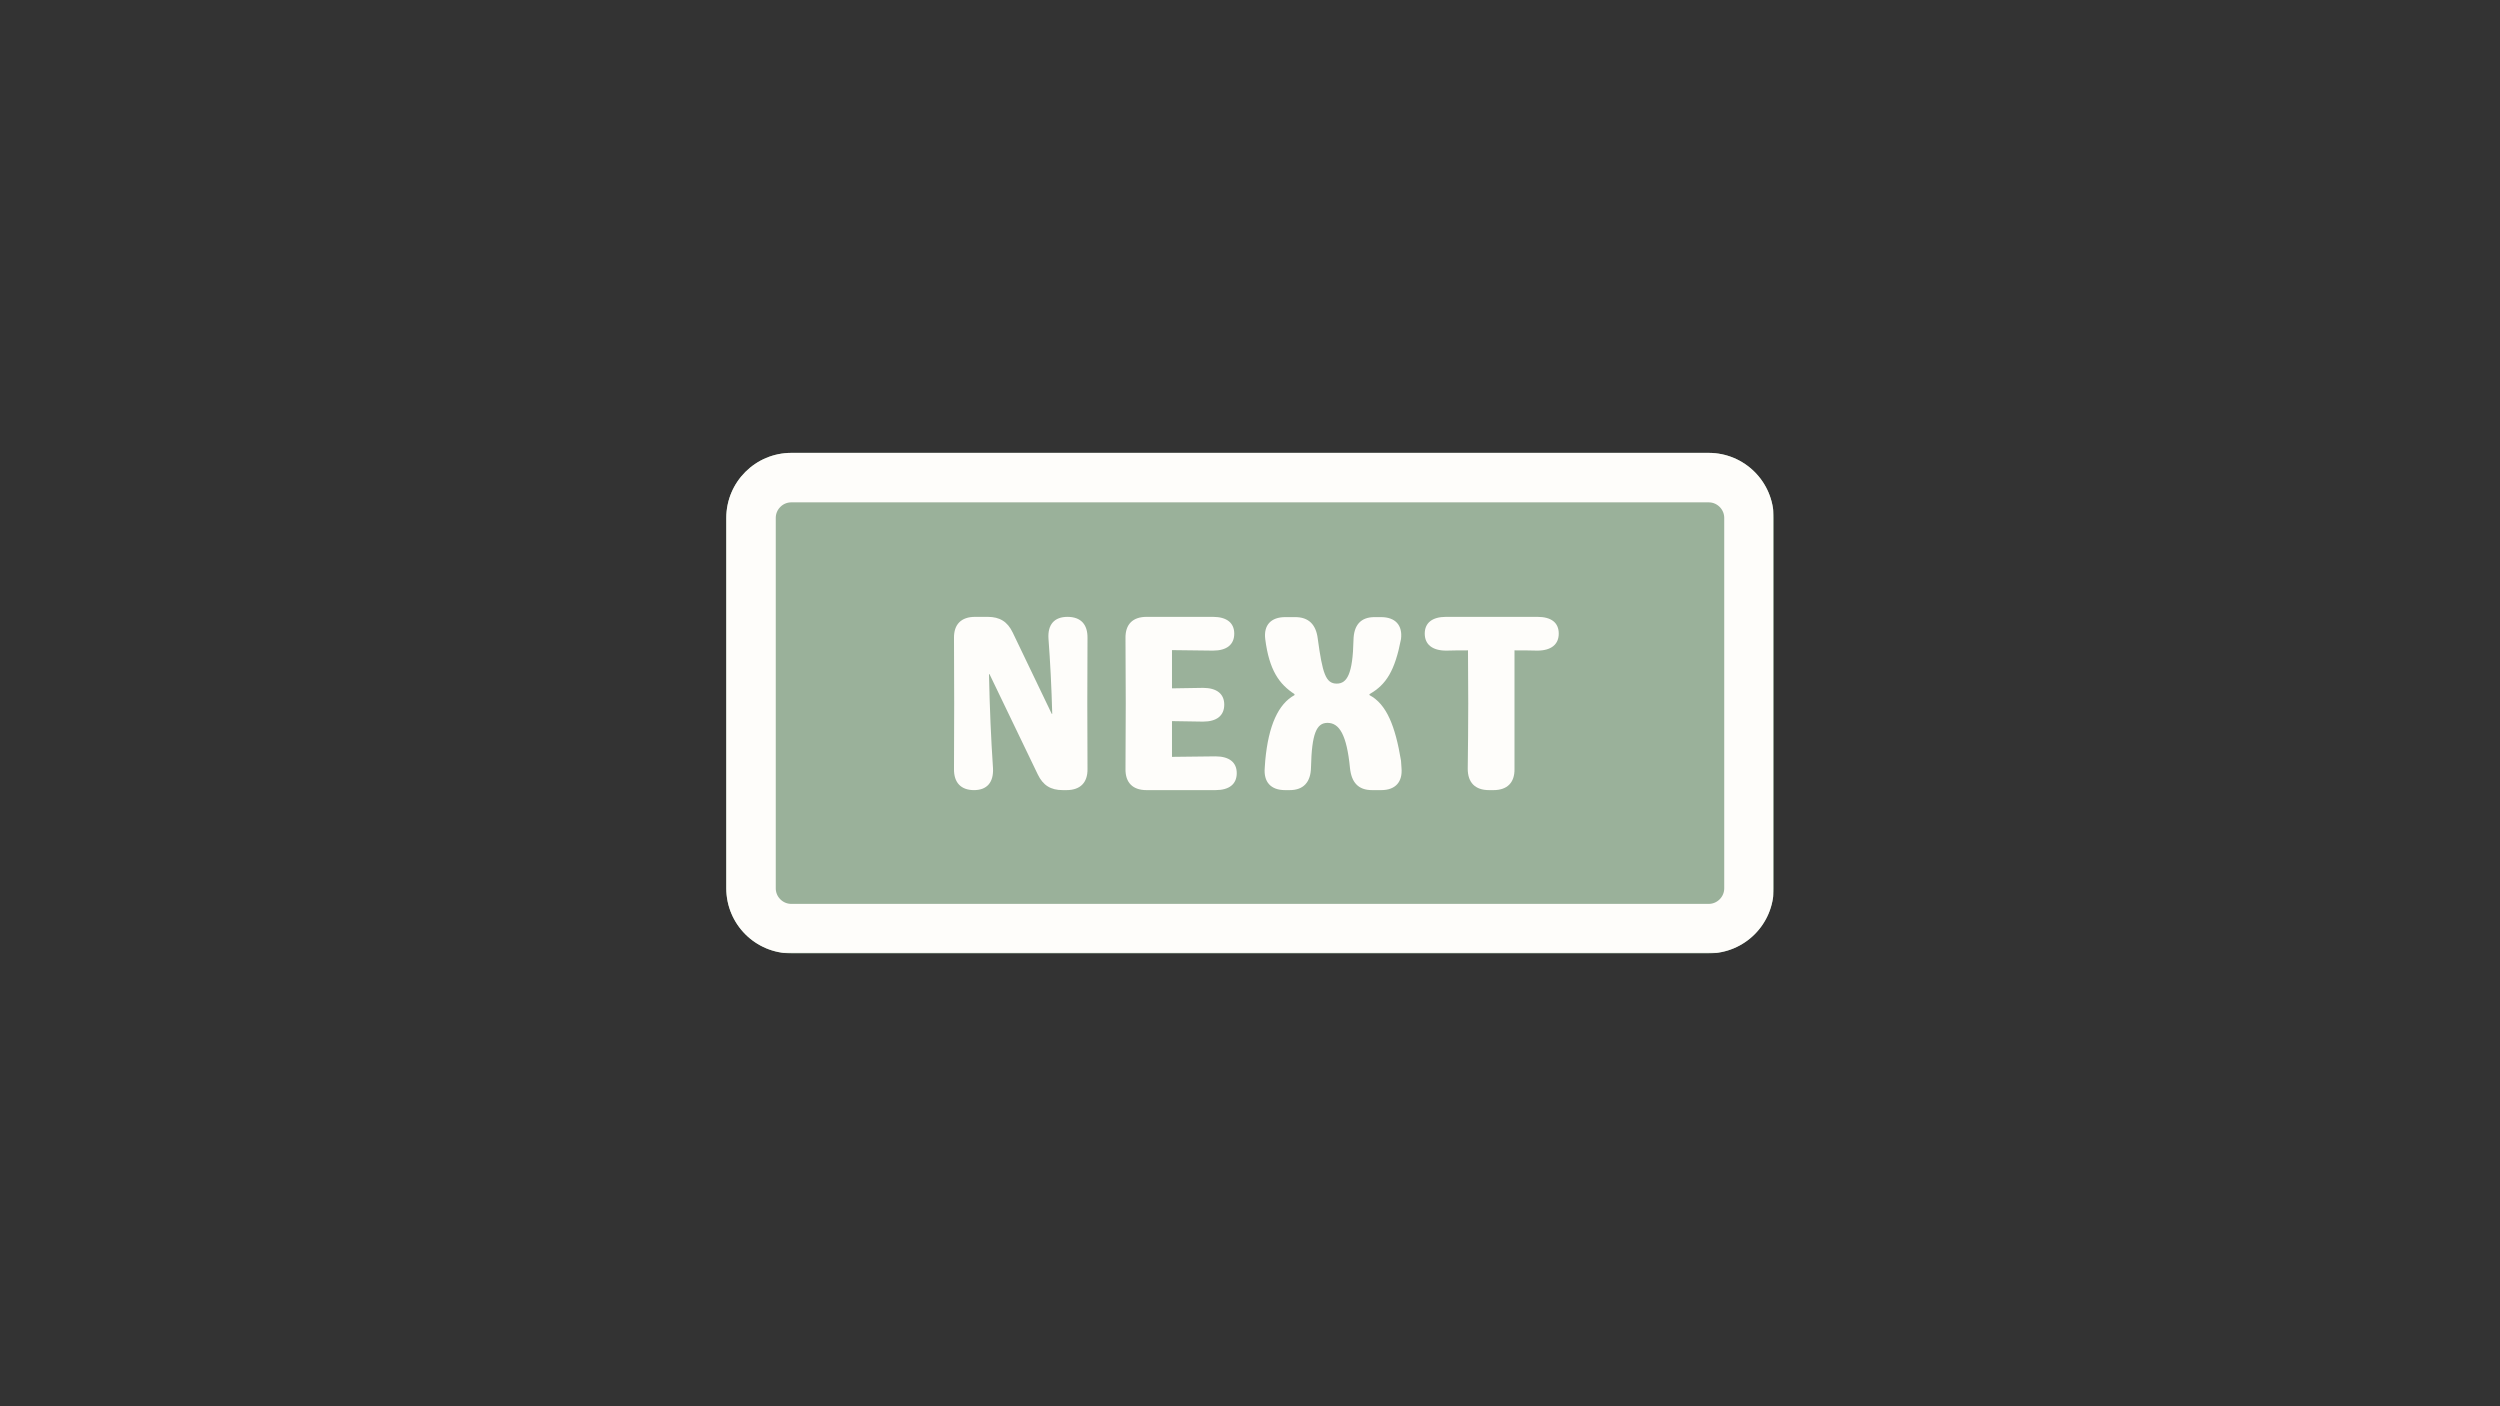 <svg xmlns="http://www.w3.org/2000/svg" xmlns:xlink="http://www.w3.org/1999/xlink" width="1920" zoomAndPan="magnify" viewBox="0 0 1440 810" height="1080" preserveAspectRatio="xMidYMid meet" version="1.0"><rect x="0" y="0" width="1440" height="810" fill="#333333" stroke="none"/><defs><g/><clipPath id="6b9f35d6d8"><path d="M 418.332 260.855 L 1021.938 260.855 L 1021.938 549.145 L 418.332 549.145 Z M 418.332 260.855 " clip-rule="nonzero"/></clipPath><clipPath id="9a0a5b93e8"><path d="M 455.832 260.855 L 984.164 260.855 C 1004.875 260.855 1021.664 277.645 1021.664 298.355 L 1021.664 511.645 C 1021.664 532.355 1004.875 549.145 984.164 549.145 L 455.832 549.145 C 435.125 549.145 418.332 532.355 418.332 511.645 L 418.332 298.355 C 418.332 277.645 435.125 260.855 455.832 260.855 Z M 455.832 260.855 " clip-rule="nonzero"/></clipPath><clipPath id="56c7bedc5e"><path d="M 418.34 260.855 L 1021.336 260.855 L 1021.336 548.855 L 418.34 548.855 Z M 418.34 260.855 " clip-rule="nonzero"/></clipPath><clipPath id="e2ca8bfdb6"><path d="M 455.84 260.855 L 984.156 260.855 C 1004.867 260.855 1021.656 277.645 1021.656 298.355 L 1021.656 511.637 C 1021.656 532.348 1004.867 549.137 984.156 549.137 L 455.84 549.137 C 435.129 549.137 418.34 532.348 418.34 511.637 L 418.34 298.355 C 418.34 277.645 435.129 260.855 455.84 260.855 Z M 455.84 260.855 " clip-rule="nonzero"/></clipPath></defs><g clip-path="url(#6b9f35d6d8)"><g clip-path="url(#9a0a5b93e8)"><path fill="#9ab19a" d="M 418.332 260.855 L 1021.938 260.855 L 1021.938 549.145 L 418.332 549.145 Z M 418.332 260.855 " fill-opacity="1" fill-rule="nonzero"/></g></g><g clip-path="url(#56c7bedc5e)"><g clip-path="url(#e2ca8bfdb6)"><path stroke-linecap="butt" transform="matrix(0.75, 0, 0, 0.75, 418.339, 260.856)" fill="none" stroke-linejoin="miter" d="M 50.001 -0.001 L 754.423 -0.001 C 782.037 -0.001 804.423 22.385 804.423 49.999 L 804.423 334.374 C 804.423 361.989 782.037 384.374 754.423 384.374 L 50.001 384.374 C 22.386 384.374 0.001 361.989 0.001 334.374 L 0.001 49.999 C 0.001 22.385 22.386 -0.001 50.001 -0.001 Z M 50.001 -0.001 " stroke="#fefdfa" stroke-width="76" stroke-opacity="1" stroke-miterlimit="4"/></g></g><g fill="#fefdfa" fill-opacity="1"><g transform="translate(538.557, 455.106)"><g><path d="M 76.32 -99.793 C 68.688 -99.793 64.801 -95.328 65.375 -87.121 C 66.383 -73.586 67.105 -59.617 67.535 -43.922 L 67.246 -43.922 L 44.785 -90.719 C 41.762 -97.055 37.297 -99.793 30.383 -99.793 L 23.039 -99.793 C 15.121 -99.793 10.801 -95.473 10.945 -87.551 C 11.09 -62.352 11.09 -37.441 10.945 -12.238 C 10.801 -4.32 14.977 0 22.465 0 C 29.953 0 33.84 -4.465 33.406 -12.672 C 32.258 -29.953 31.535 -46.367 31.105 -66.816 L 31.391 -66.816 L 59.184 -9.07 C 62.207 -2.734 66.672 0 73.586 0 L 75.742 0 C 83.664 0 87.984 -4.32 87.84 -12.238 C 87.695 -37.441 87.695 -62.352 87.84 -87.551 C 87.984 -95.473 83.953 -99.793 76.32 -99.793 Z M 76.32 -99.793 "/></g></g></g><g fill="#fefdfa" fill-opacity="1"><g transform="translate(637.341, 455.106)"><g><path d="M 37.727 -19.152 L 37.727 -39.742 C 43.777 -39.602 49.824 -39.602 55.586 -39.457 C 63.504 -39.457 67.824 -42.91 67.824 -49.246 C 67.824 -55.441 63.504 -58.895 55.586 -58.895 C 49.824 -58.754 43.777 -58.754 37.727 -58.609 L 37.727 -80.641 C 45.648 -80.496 53.711 -80.496 61.344 -80.352 C 69.266 -80.352 73.586 -83.809 73.586 -90.145 C 73.586 -96.336 69.266 -99.793 61.344 -99.793 L 23.039 -99.793 C 15.121 -99.793 10.801 -95.473 10.945 -87.551 C 10.945 -75.023 11.09 -62.496 11.09 -49.969 C 11.09 -37.441 10.945 -24.91 10.945 -12.238 C 10.801 -4.32 15.121 0 23.039 0 L 62.785 0 C 70.703 0 75.023 -3.457 75.023 -9.793 C 75.023 -15.984 70.703 -19.441 62.785 -19.441 C 54.719 -19.297 46.223 -19.297 37.727 -19.152 Z M 37.727 -19.152 "/></g></g></g><g fill="#fefdfa" fill-opacity="1"><g transform="translate(718.701, 455.106)"><g><path d="M 21.457 0 L 24.191 0 C 32.113 0 36.289 -4.609 36.434 -13.105 C 36.863 -32.543 39.602 -38.734 45.938 -38.734 C 52.703 -38.734 57.023 -31.969 58.895 -12.672 C 59.762 -4.32 63.793 0 71.566 0 L 76.895 0 C 85.105 0 89.281 -4.754 88.559 -12.816 L 88.273 -16.992 C 84.961 -37.008 79.922 -49.535 70.129 -54.719 L 70.129 -55.297 C 79.922 -60.77 84.816 -69.121 88.273 -86.977 C 89.281 -95.039 84.961 -99.648 76.754 -99.648 L 73.008 -99.648 C 65.09 -99.648 61.055 -95.039 60.91 -86.398 C 60.48 -66.816 57.168 -61.344 51.266 -61.344 C 44.93 -61.344 43.055 -67.105 40.32 -87.266 C 39.312 -95.473 34.992 -99.648 27.359 -99.648 L 21.602 -99.648 C 13.391 -99.648 9.07 -95.039 10.078 -86.977 C 12.383 -68.977 18.145 -61.055 26.93 -55.297 L 26.93 -54.719 C 17.711 -49.68 11.953 -37.441 10.078 -16.992 L 9.793 -12.816 C 9.07 -4.754 13.246 0 21.457 0 Z M 21.457 0 "/></g></g></g><g fill="#fefdfa" fill-opacity="1"><g transform="translate(817.052, 455.106)"><g><path d="M 80.785 -90.145 C 80.785 -96.48 76.465 -99.793 68.543 -99.793 L 15.84 -99.793 C 7.922 -99.793 3.602 -96.336 3.602 -90.145 C 3.602 -83.953 7.922 -80.352 15.984 -80.352 C 20.305 -80.496 24.48 -80.496 28.512 -80.496 C 28.512 -70.414 28.656 -60.191 28.656 -49.969 C 28.656 -37.297 28.512 -24.77 28.367 -12.238 C 28.367 -4.32 32.688 0 40.609 0 L 43.199 0 C 51.121 0 55.441 -4.32 55.297 -12.238 C 55.297 -24.91 55.297 -37.297 55.297 -49.969 L 55.297 -80.496 C 59.617 -80.496 63.793 -80.496 68.398 -80.352 C 76.465 -80.352 80.785 -83.953 80.785 -90.145 Z M 80.785 -90.145 "/></g></g></g></svg>